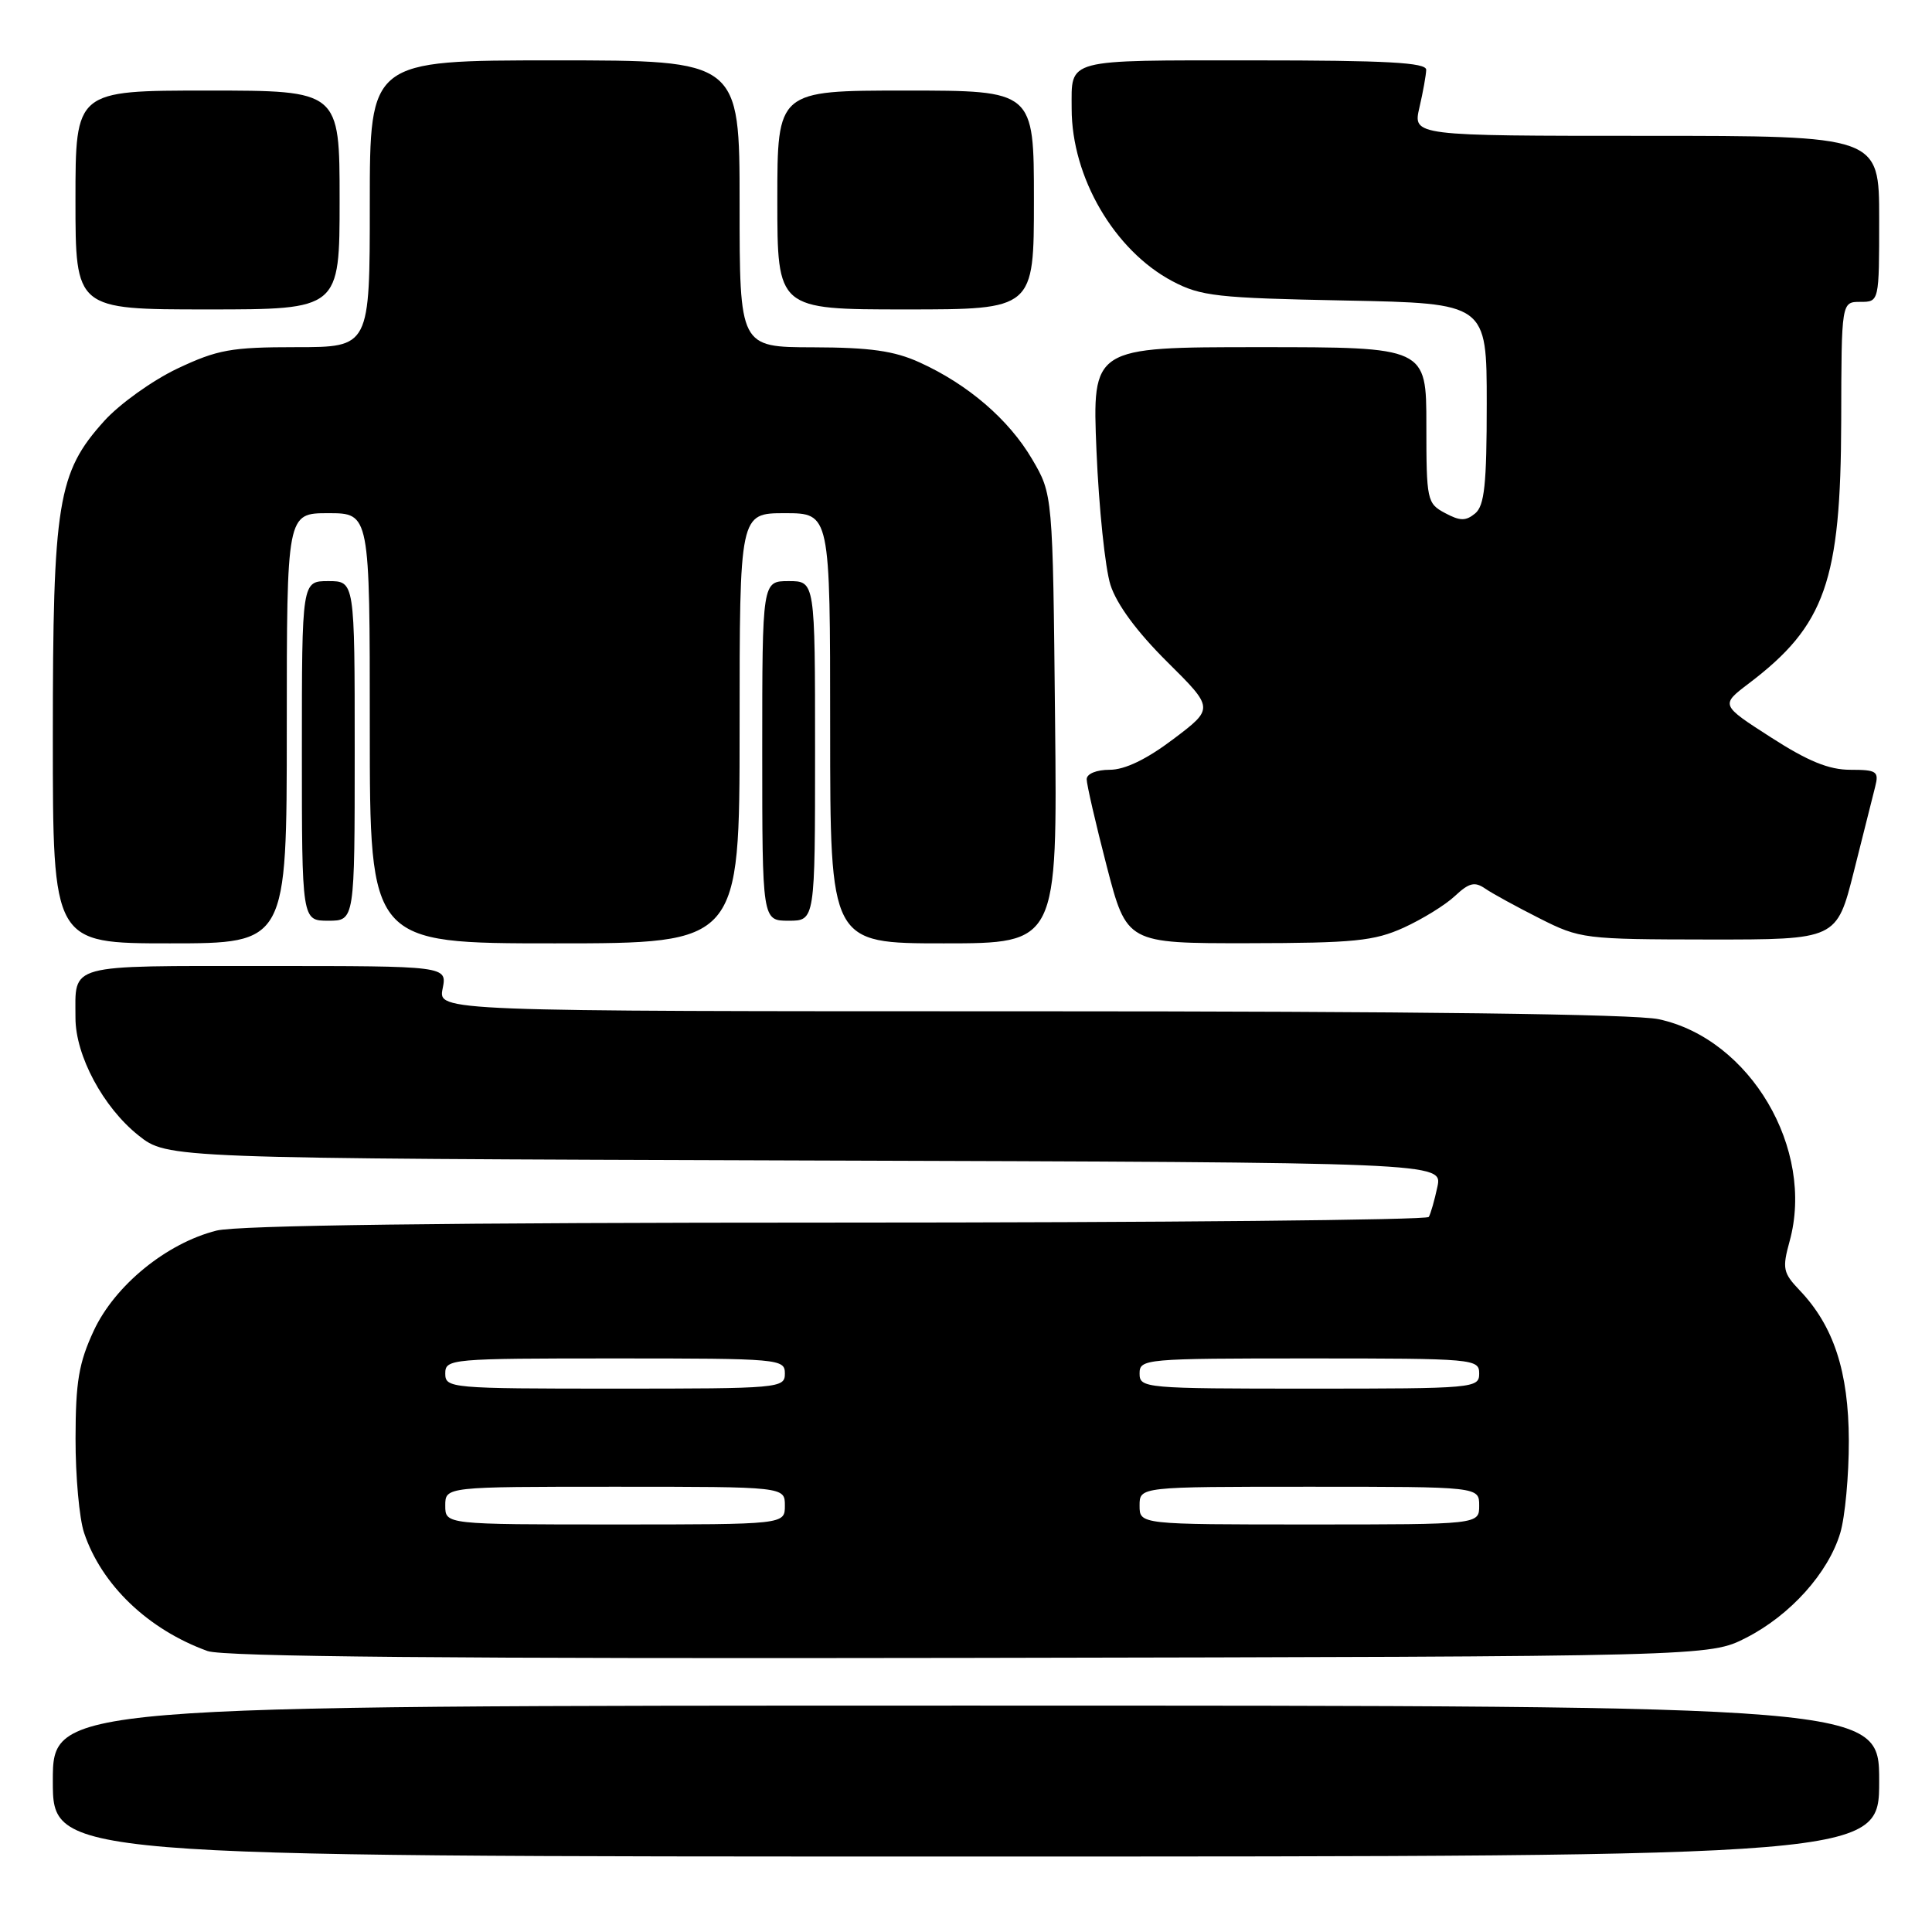 <?xml version="1.0" encoding="UTF-8" standalone="no"?>
<!DOCTYPE svg PUBLIC "-//W3C//DTD SVG 1.1//EN" "http://www.w3.org/Graphics/SVG/1.1/DTD/svg11.dtd" >
<svg xmlns="http://www.w3.org/2000/svg" xmlns:xlink="http://www.w3.org/1999/xlink" version="1.1" viewBox="0 0 256 256">
 <g >
 <path fill="currentColor"
d=" M 249.00 236.00 C 249.00 226.00 249.00 226.00 128.00 226.00 C 7.00 226.00 7.00 226.00 7.00 236.00 C 7.00 246.00 7.00 246.00 128.00 246.00 C 249.00 246.00 249.00 246.00 249.00 236.00 Z  M 231.38 217.01 C 237.23 214.02 242.25 208.43 243.84 203.14 C 244.48 201.01 244.99 195.50 244.98 190.88 C 244.95 181.74 242.97 175.69 238.46 170.97 C 236.26 168.66 236.14 168.08 237.13 164.48 C 240.51 152.26 231.90 137.64 219.78 135.05 C 216.62 134.37 187.28 134.00 136.48 134.00 C 58.05 134.00 58.05 134.00 58.65 131.00 C 59.25 128.00 59.25 128.00 35.23 128.00 C 8.59 128.00 10.00 127.62 10.00 134.87 C 10.00 139.87 13.67 146.72 18.34 150.44 C 22.18 153.50 22.18 153.50 106.67 153.77 C 191.15 154.03 191.15 154.03 190.46 157.27 C 190.08 159.05 189.57 160.84 189.32 161.25 C 189.08 161.66 153.78 162.00 110.88 162.00 C 59.31 162.00 31.46 162.36 28.69 163.06 C 22.07 164.73 15.23 170.31 12.43 176.31 C 10.44 180.59 10.02 183.09 10.01 190.60 C 10.00 195.61 10.51 201.23 11.14 203.10 C 13.45 210.01 19.62 215.92 27.50 218.77 C 29.59 219.53 60.09 219.80 128.50 219.68 C 226.50 219.50 226.50 219.50 231.38 217.01 Z  M 38.00 96.50 C 38.00 68.00 38.00 68.00 43.50 68.00 C 49.00 68.00 49.00 68.00 49.00 96.50 C 49.00 125.00 49.00 125.00 73.50 125.00 C 98.00 125.00 98.00 125.00 98.00 96.50 C 98.00 68.00 98.00 68.00 104.00 68.00 C 110.00 68.00 110.00 68.00 110.00 96.50 C 110.00 125.00 110.00 125.00 125.05 125.00 C 140.11 125.00 140.11 125.00 139.80 95.25 C 139.50 65.50 139.50 65.50 136.76 60.84 C 133.67 55.58 128.26 50.93 121.85 48.02 C 118.49 46.49 115.29 46.04 107.75 46.02 C 98.00 46.00 98.00 46.00 98.00 27.00 C 98.00 8.00 98.00 8.00 73.50 8.00 C 49.00 8.00 49.00 8.00 49.00 27.00 C 49.00 46.00 49.00 46.00 39.25 46.00 C 30.61 46.00 28.82 46.33 23.50 48.84 C 20.20 50.41 15.84 53.53 13.81 55.78 C 7.63 62.63 7.00 66.52 7.00 97.68 C 7.00 125.00 7.00 125.00 22.50 125.00 C 38.00 125.00 38.00 125.00 38.00 96.50 Z  M 186.00 122.92 C 188.47 121.79 191.53 119.91 192.79 118.72 C 194.66 116.97 195.41 116.79 196.79 117.74 C 197.73 118.39 200.97 120.16 204.00 121.69 C 209.36 124.40 209.92 124.47 226.43 124.49 C 243.37 124.50 243.37 124.50 245.64 115.50 C 246.88 110.55 248.16 105.49 248.47 104.25 C 248.99 102.21 248.68 102.00 245.18 102.00 C 242.34 102.00 239.57 100.87 234.65 97.70 C 227.97 93.41 227.97 93.41 231.74 90.55 C 241.86 82.87 243.92 77.00 243.97 55.75 C 244.00 40.00 244.00 40.00 246.50 40.00 C 249.00 40.00 249.00 40.00 249.00 29.00 C 249.00 18.00 249.00 18.00 218.11 18.00 C 187.21 18.00 187.21 18.00 188.08 14.25 C 188.56 12.19 188.96 9.94 188.98 9.25 C 188.99 8.29 183.77 8.00 166.11 8.00 C 140.89 8.00 142.00 7.71 142.00 14.40 C 142.00 23.49 147.66 33.19 155.35 37.26 C 159.11 39.25 161.27 39.49 178.25 39.82 C 197.00 40.19 197.00 40.19 197.00 53.47 C 197.00 64.19 196.70 67.00 195.47 68.03 C 194.22 69.06 193.47 69.05 191.47 67.98 C 189.09 66.71 189.00 66.29 189.00 56.33 C 189.00 46.00 189.00 46.00 166.86 46.00 C 144.72 46.00 144.72 46.00 145.29 59.75 C 145.61 67.31 146.44 75.30 147.14 77.50 C 147.96 80.07 150.64 83.71 154.64 87.68 C 160.87 93.86 160.87 93.86 155.48 97.93 C 151.92 100.62 149.05 102.00 147.04 102.00 C 145.28 102.00 144.00 102.53 143.99 103.25 C 143.99 103.94 145.18 109.11 146.64 114.75 C 149.30 125.00 149.30 125.00 165.40 124.98 C 179.44 124.96 182.08 124.69 186.00 122.92 Z  M 47.00 99.50 C 47.00 77.00 47.00 77.00 43.50 77.00 C 40.00 77.00 40.00 77.00 40.00 99.50 C 40.00 122.00 40.00 122.00 43.50 122.00 C 47.00 122.00 47.00 122.00 47.00 99.50 Z  M 108.00 99.50 C 108.00 77.00 108.00 77.00 104.50 77.00 C 101.00 77.00 101.00 77.00 101.00 99.50 C 101.00 122.00 101.00 122.00 104.50 122.00 C 108.00 122.00 108.00 122.00 108.00 99.50 Z  M 45.00 26.50 C 45.00 12.00 45.00 12.00 27.50 12.00 C 10.00 12.00 10.00 12.00 10.00 26.50 C 10.00 41.00 10.00 41.00 27.50 41.00 C 45.00 41.00 45.00 41.00 45.00 26.50 Z  M 137.00 26.50 C 137.00 12.00 137.00 12.00 120.00 12.00 C 103.00 12.00 103.00 12.00 103.00 26.50 C 103.00 41.00 103.00 41.00 120.00 41.00 C 137.00 41.00 137.00 41.00 137.00 26.50 Z  M 59.00 199.50 C 59.00 197.00 59.00 197.00 81.50 197.00 C 104.00 197.00 104.00 197.00 104.00 199.50 C 104.00 202.00 104.00 202.00 81.50 202.00 C 59.00 202.00 59.00 202.00 59.00 199.50 Z  M 151.00 199.50 C 151.00 197.00 151.00 197.00 173.50 197.00 C 196.00 197.00 196.00 197.00 196.00 199.50 C 196.00 202.00 196.00 202.00 173.50 202.00 C 151.00 202.00 151.00 202.00 151.00 199.50 Z  M 59.00 182.00 C 59.00 180.06 59.67 180.00 81.50 180.00 C 103.33 180.00 104.00 180.06 104.00 182.00 C 104.00 183.94 103.33 184.00 81.50 184.00 C 59.67 184.00 59.00 183.94 59.00 182.00 Z  M 151.00 182.00 C 151.00 180.06 151.67 180.00 173.50 180.00 C 195.33 180.00 196.00 180.06 196.00 182.00 C 196.00 183.94 195.33 184.00 173.50 184.00 C 151.67 184.00 151.00 183.94 151.00 182.00 Z "/>
</g>
</svg>